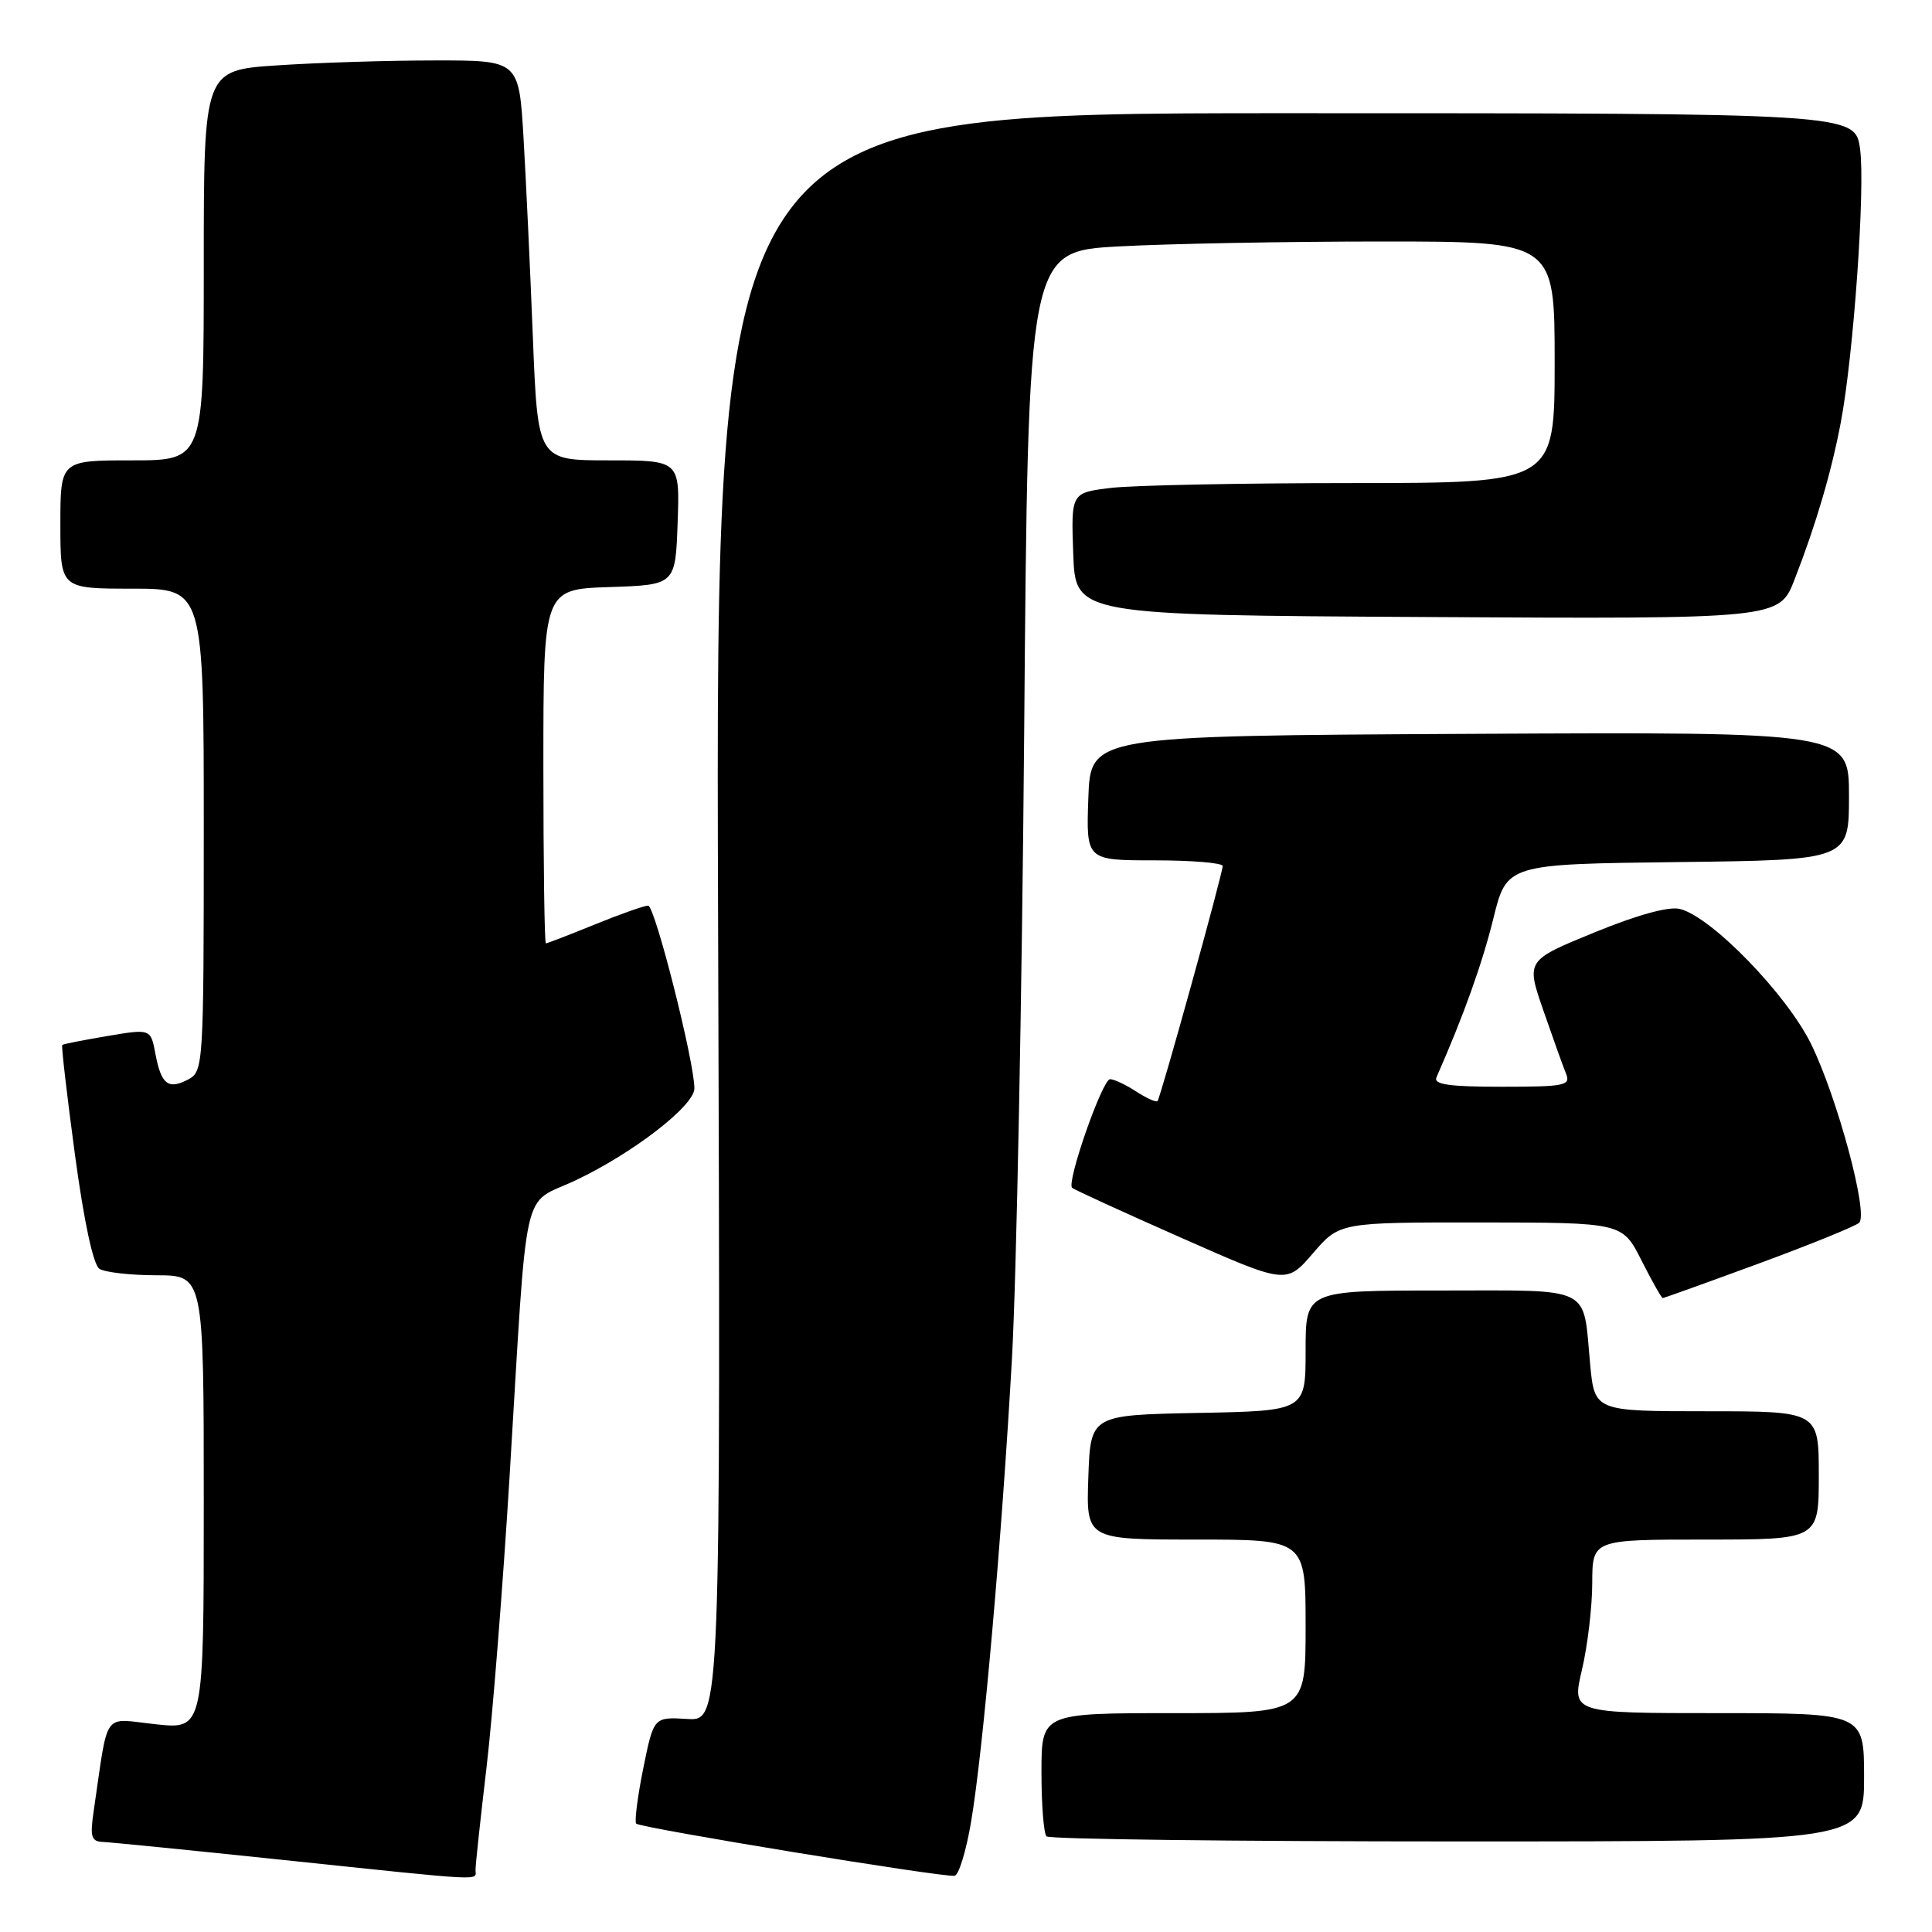 <?xml version="1.0" encoding="UTF-8" standalone="no"?>
<!DOCTYPE svg PUBLIC "-//W3C//DTD SVG 1.1//EN" "http://www.w3.org/Graphics/SVG/1.1/DTD/svg11.dtd" >
<svg xmlns="http://www.w3.org/2000/svg" xmlns:xlink="http://www.w3.org/1999/xlink" version="1.1" viewBox="0 0 256 256">
 <g >
 <path fill="currentColor"
d=" M 63.01 247.75 C 63.01 247.06 63.67 240.95 64.47 234.17 C 65.27 227.39 66.64 210.07 67.52 195.67 C 69.96 155.58 69.01 159.84 76.25 156.41 C 83.88 152.80 92.00 146.52 92.01 144.23 C 92.03 140.76 86.78 120.00 85.88 120.00 C 85.38 120.00 82.19 121.12 78.81 122.50 C 75.42 123.88 72.51 125.00 72.33 125.00 C 72.15 125.00 72.00 114.44 72.00 101.54 C 72.00 78.08 72.00 78.08 80.75 77.79 C 89.50 77.50 89.50 77.50 89.79 69.25 C 90.08 61.00 90.08 61.00 80.67 61.00 C 71.26 61.00 71.26 61.00 70.61 44.75 C 70.26 35.81 69.70 23.89 69.37 18.25 C 68.76 8.00 68.76 8.00 57.63 8.01 C 51.51 8.01 42.11 8.30 36.75 8.66 C 27.00 9.30 27.00 9.30 27.00 35.15 C 27.00 61.00 27.00 61.00 17.50 61.00 C 8.00 61.00 8.00 61.00 8.00 69.50 C 8.00 78.00 8.00 78.00 17.50 78.00 C 27.00 78.00 27.00 78.00 27.00 109.96 C 27.00 141.02 26.94 141.96 24.98 143.01 C 22.31 144.44 21.36 143.71 20.60 139.67 C 19.97 136.31 19.97 136.31 14.23 137.28 C 11.08 137.81 8.39 138.34 8.25 138.46 C 8.11 138.58 8.87 145.11 9.93 152.99 C 11.13 161.89 12.36 167.61 13.18 168.13 C 13.91 168.59 17.31 168.98 20.75 168.98 C 27.00 169.00 27.00 169.00 27.00 199.08 C 27.00 229.16 27.00 229.16 20.61 228.47 C 13.46 227.71 14.42 226.37 12.41 240.00 C 11.91 243.41 12.09 244.01 13.66 244.07 C 14.67 244.11 25.40 245.18 37.50 246.45 C 64.98 249.33 63.00 249.23 63.01 247.75 Z  M 128.67 241.42 C 130.26 232.10 132.75 203.83 134.09 180.00 C 134.69 169.28 135.42 131.88 135.71 96.90 C 136.23 33.30 136.23 33.30 148.27 32.65 C 154.90 32.29 170.59 32.00 183.16 32.00 C 206.00 32.00 206.00 32.00 206.00 48.00 C 206.00 64.00 206.00 64.00 179.25 64.01 C 164.54 64.01 150.12 64.30 147.21 64.65 C 141.92 65.29 141.92 65.29 142.21 73.39 C 142.50 81.50 142.50 81.50 189.13 81.76 C 235.76 82.02 235.76 82.02 237.80 76.76 C 240.62 69.52 242.68 62.51 243.91 56.00 C 245.61 47.06 247.17 24.88 246.47 19.75 C 245.81 15.00 245.81 15.00 170.31 15.00 C 94.80 15.00 94.80 15.00 95.15 121.52 C 95.50 228.05 95.50 228.05 91.06 227.77 C 86.62 227.50 86.62 227.50 85.23 234.34 C 84.47 238.11 84.06 241.39 84.30 241.64 C 84.88 242.22 125.17 248.82 126.50 248.55 C 127.05 248.44 128.03 245.23 128.67 241.42 Z  M 247.00 235.50 C 247.00 227.00 247.00 227.00 227.63 227.00 C 208.26 227.00 208.26 227.00 209.62 221.25 C 210.36 218.09 210.98 212.91 210.98 209.75 C 211.00 204.00 211.00 204.00 226.00 204.00 C 241.00 204.00 241.00 204.00 241.00 195.50 C 241.00 187.00 241.00 187.00 226.14 187.00 C 211.29 187.00 211.29 187.00 210.70 180.74 C 209.72 170.23 211.30 171.00 190.89 171.00 C 173.00 171.00 173.00 171.00 173.00 178.97 C 173.00 186.95 173.00 186.95 158.75 187.22 C 144.50 187.50 144.50 187.50 144.21 195.75 C 143.92 204.00 143.92 204.00 158.46 204.00 C 173.00 204.00 173.00 204.00 173.00 215.50 C 173.00 227.00 173.00 227.00 155.50 227.00 C 138.00 227.00 138.00 227.00 138.00 234.83 C 138.00 239.14 138.30 242.97 138.67 243.33 C 139.03 243.70 163.56 244.00 193.17 244.00 C 247.00 244.00 247.00 244.00 247.00 235.50 Z  M 233.06 167.42 C 239.90 164.90 245.88 162.47 246.35 162.02 C 247.60 160.82 243.46 145.45 239.98 138.34 C 236.76 131.77 226.78 121.48 222.60 120.44 C 221.15 120.07 216.96 121.22 211.25 123.56 C 202.21 127.26 202.21 127.26 204.50 133.88 C 205.76 137.52 207.11 141.29 207.50 142.25 C 208.15 143.84 207.38 144.00 199.00 144.00 C 192.00 144.00 189.92 143.70 190.34 142.75 C 193.96 134.52 196.39 127.73 197.87 121.74 C 199.65 114.50 199.65 114.50 222.32 114.23 C 245.00 113.96 245.00 113.96 245.00 105.47 C 245.00 96.98 245.00 96.98 194.75 97.24 C 144.50 97.50 144.50 97.50 144.21 105.75 C 143.92 114.00 143.92 114.00 152.96 114.00 C 157.93 114.00 162.00 114.34 162.01 114.75 C 162.02 115.72 153.80 145.38 153.38 145.89 C 153.21 146.10 151.94 145.53 150.57 144.64 C 149.19 143.74 147.63 143.00 147.09 143.00 C 146.07 143.00 141.30 156.64 142.06 157.39 C 142.30 157.62 148.79 160.60 156.47 163.99 C 170.44 170.17 170.44 170.17 173.97 166.07 C 177.50 161.97 177.50 161.97 196.23 161.98 C 214.97 162.00 214.97 162.00 217.50 167.00 C 218.89 169.75 220.16 172.00 220.32 172.00 C 220.48 172.00 226.21 169.94 233.06 167.42 Z "/>
</g>
</svg>